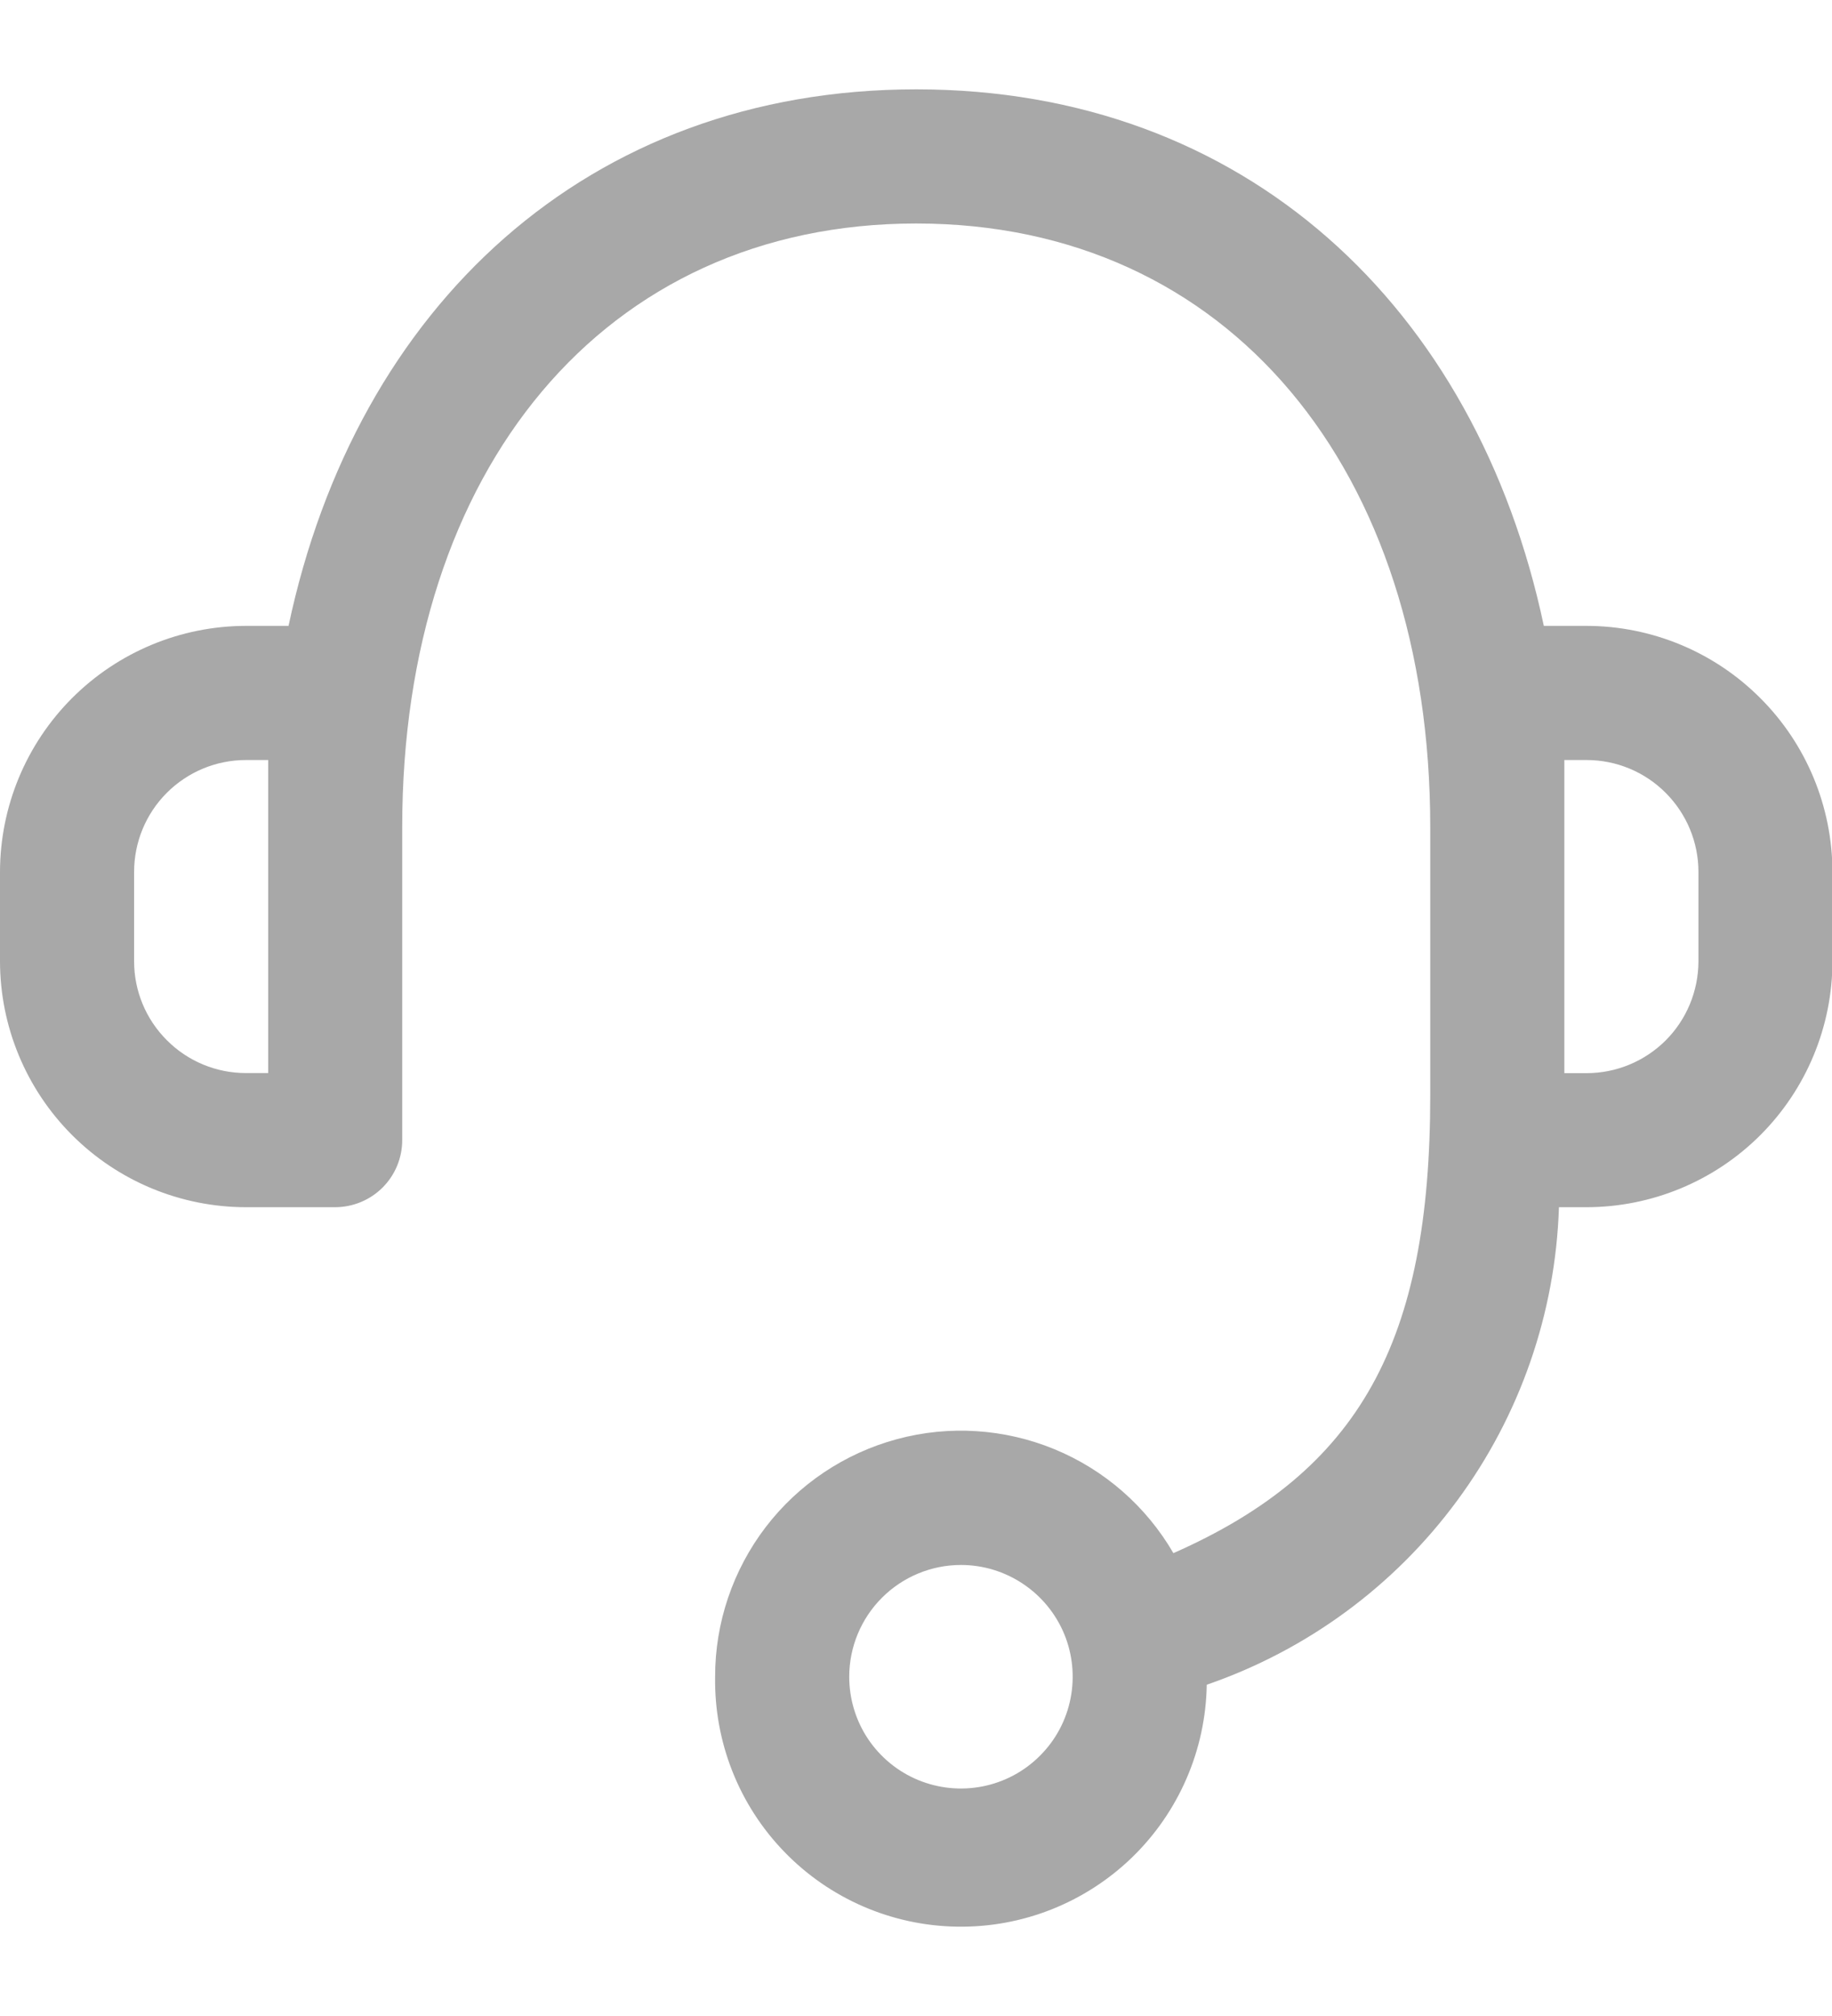 <svg width="20" height="22" viewBox="0 0 20 22" fill="none" xmlns="http://www.w3.org/2000/svg">
<path d="M7.807 18.298C7.806 17.708 8.001 17.134 8.359 16.665C8.718 16.196 9.222 15.859 9.792 15.705C10.361 15.551 10.966 15.59 11.512 15.815C12.058 16.04 12.514 16.439 12.81 16.949C14.85 16.049 15.614 14.637 15.614 11.954V9.026C15.614 5.13 13.417 2.439 10.003 2.439C6.588 2.439 4.391 5.131 4.391 9.026V12.442C4.391 12.636 4.314 12.822 4.177 12.959C4.04 13.096 3.854 13.173 3.66 13.174H2.684C1.972 13.173 1.29 12.89 0.787 12.387C0.284 11.884 0.001 11.202 0 10.491L0 9.515C0.001 8.803 0.284 8.121 0.787 7.618C1.29 7.115 1.972 6.831 2.684 6.83H3.15C3.889 3.346 6.417 0.975 10.003 0.975C13.588 0.975 16.116 3.346 16.854 6.83H17.321C18.032 6.831 18.714 7.114 19.217 7.618C19.721 8.121 20.003 8.803 20.005 9.514V10.49C20.004 11.201 19.721 11.884 19.218 12.387C18.715 12.89 18.032 13.173 17.321 13.174H17.019C16.982 14.329 16.594 15.447 15.907 16.377C15.221 17.308 14.268 18.008 13.174 18.385C13.163 19.096 12.869 19.775 12.358 20.27C11.846 20.765 11.159 21.037 10.447 21.025C9.736 21.014 9.057 20.72 8.562 20.208C8.067 19.697 7.796 19.01 7.807 18.298ZM9.271 18.298C9.271 18.539 9.342 18.775 9.476 18.976C9.61 19.176 9.801 19.333 10.024 19.425C10.247 19.517 10.492 19.541 10.729 19.494C10.965 19.447 11.183 19.331 11.353 19.16C11.524 18.99 11.64 18.773 11.687 18.536C11.734 18.299 11.71 18.054 11.618 17.831C11.525 17.608 11.369 17.418 11.168 17.284C10.968 17.15 10.732 17.078 10.491 17.078C10.167 17.078 9.857 17.207 9.628 17.436C9.4 17.664 9.271 17.974 9.271 18.298ZM17.078 11.711H17.321C17.645 11.711 17.955 11.582 18.184 11.354C18.413 11.125 18.541 10.815 18.542 10.491V9.515C18.542 9.191 18.413 8.881 18.184 8.652C17.956 8.423 17.645 8.294 17.322 8.294H17.078V11.711ZM1.464 9.515V10.491C1.464 10.814 1.593 11.124 1.822 11.352C2.05 11.581 2.36 11.71 2.684 11.71H2.928V8.294H2.684C2.36 8.294 2.05 8.423 1.821 8.652C1.592 8.881 1.464 9.191 1.464 9.515Z" fill="#A8A8A8"/>
</svg>

